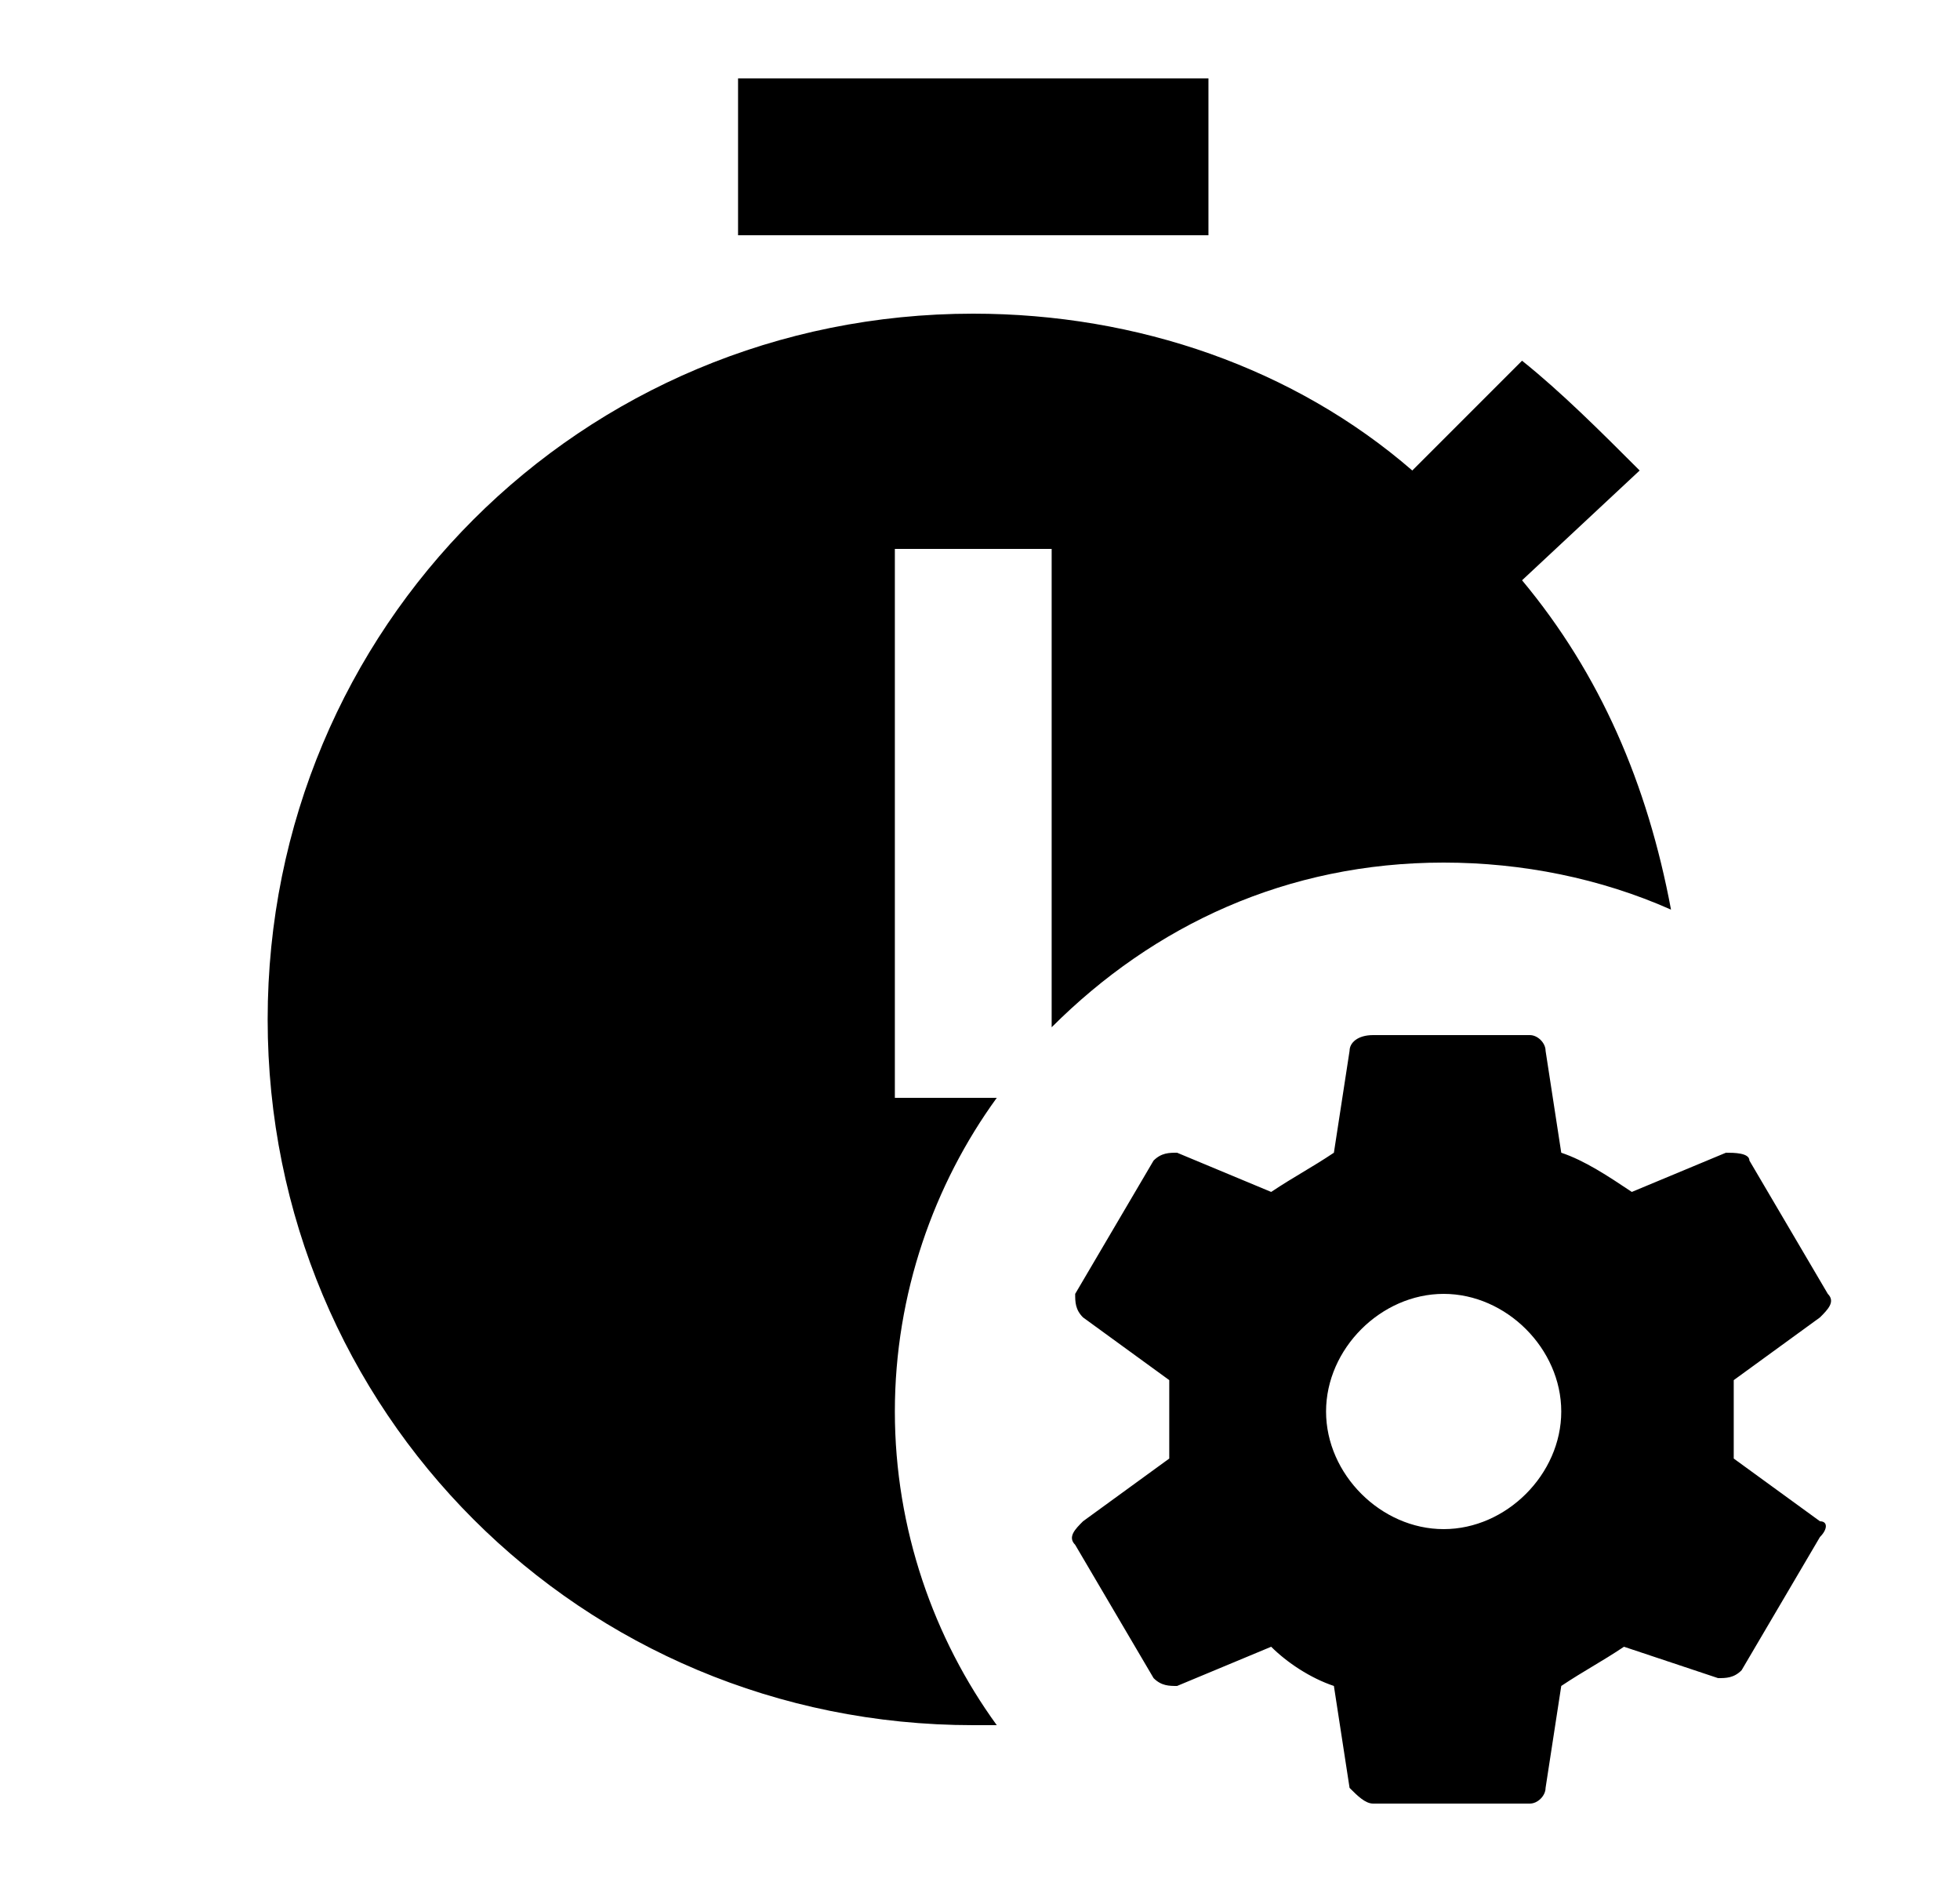 <svg width="25" height="24" viewBox="0 0 25 24" fill="none" xmlns="http://www.w3.org/2000/svg">
<g id="628">
<path id="Vector" d="M23.214 19.4C23.314 19.4 23.314 19.5 23.214 19.6L22.214 21.3C22.114 21.4 22.014 21.4 21.914 21.4L20.714 21C20.414 21.2 20.214 21.3 19.914 21.5L19.714 22.8C19.714 22.9 19.614 23 19.514 23H17.514C17.414 23 17.314 22.9 17.214 22.8L17.014 21.5C16.714 21.4 16.414 21.2 16.214 21L15.014 21.5C14.914 21.5 14.814 21.5 14.714 21.4L13.714 19.7C13.614 19.6 13.714 19.5 13.814 19.4L14.914 18.6V17.6L13.814 16.8C13.714 16.7 13.714 16.6 13.714 16.5L14.714 14.8C14.814 14.7 14.914 14.7 15.014 14.7L16.214 15.2C16.514 15 16.714 14.9 17.014 14.7L17.214 13.4C17.214 13.3 17.314 13.2 17.514 13.2H19.514C19.614 13.2 19.714 13.3 19.714 13.4L19.914 14.7C20.214 14.8 20.514 15 20.814 15.2L22.014 14.7C22.114 14.7 22.314 14.7 22.314 14.8L23.314 16.5C23.414 16.6 23.314 16.7 23.214 16.8L22.114 17.6V18.6L23.214 19.4ZM19.914 18C19.914 17.2 19.214 16.5 18.414 16.5C17.614 16.5 16.914 17.2 16.914 18C16.914 18.8 17.614 19.5 18.414 19.5C19.214 19.5 19.914 18.8 19.914 18ZM11.414 18C11.414 16.5 11.914 15.1 12.714 14H11.414V7H13.414V13.1C14.714 11.8 16.414 11 18.414 11C19.414 11 20.414 11.2 21.314 11.6C21.014 10 20.414 8.6 19.414 7.4L20.914 6C20.414 5.5 19.914 5 19.414 4.6L18.014 6C16.514 4.7 14.514 4 12.414 4C7.414 4 3.414 8 3.414 13C3.414 18 7.414 22 12.414 22H12.714C11.914 20.9 11.414 19.5 11.414 18ZM15.414 1H9.414V3H15.414V1Z" fill="black"/>
</g>
</svg>
